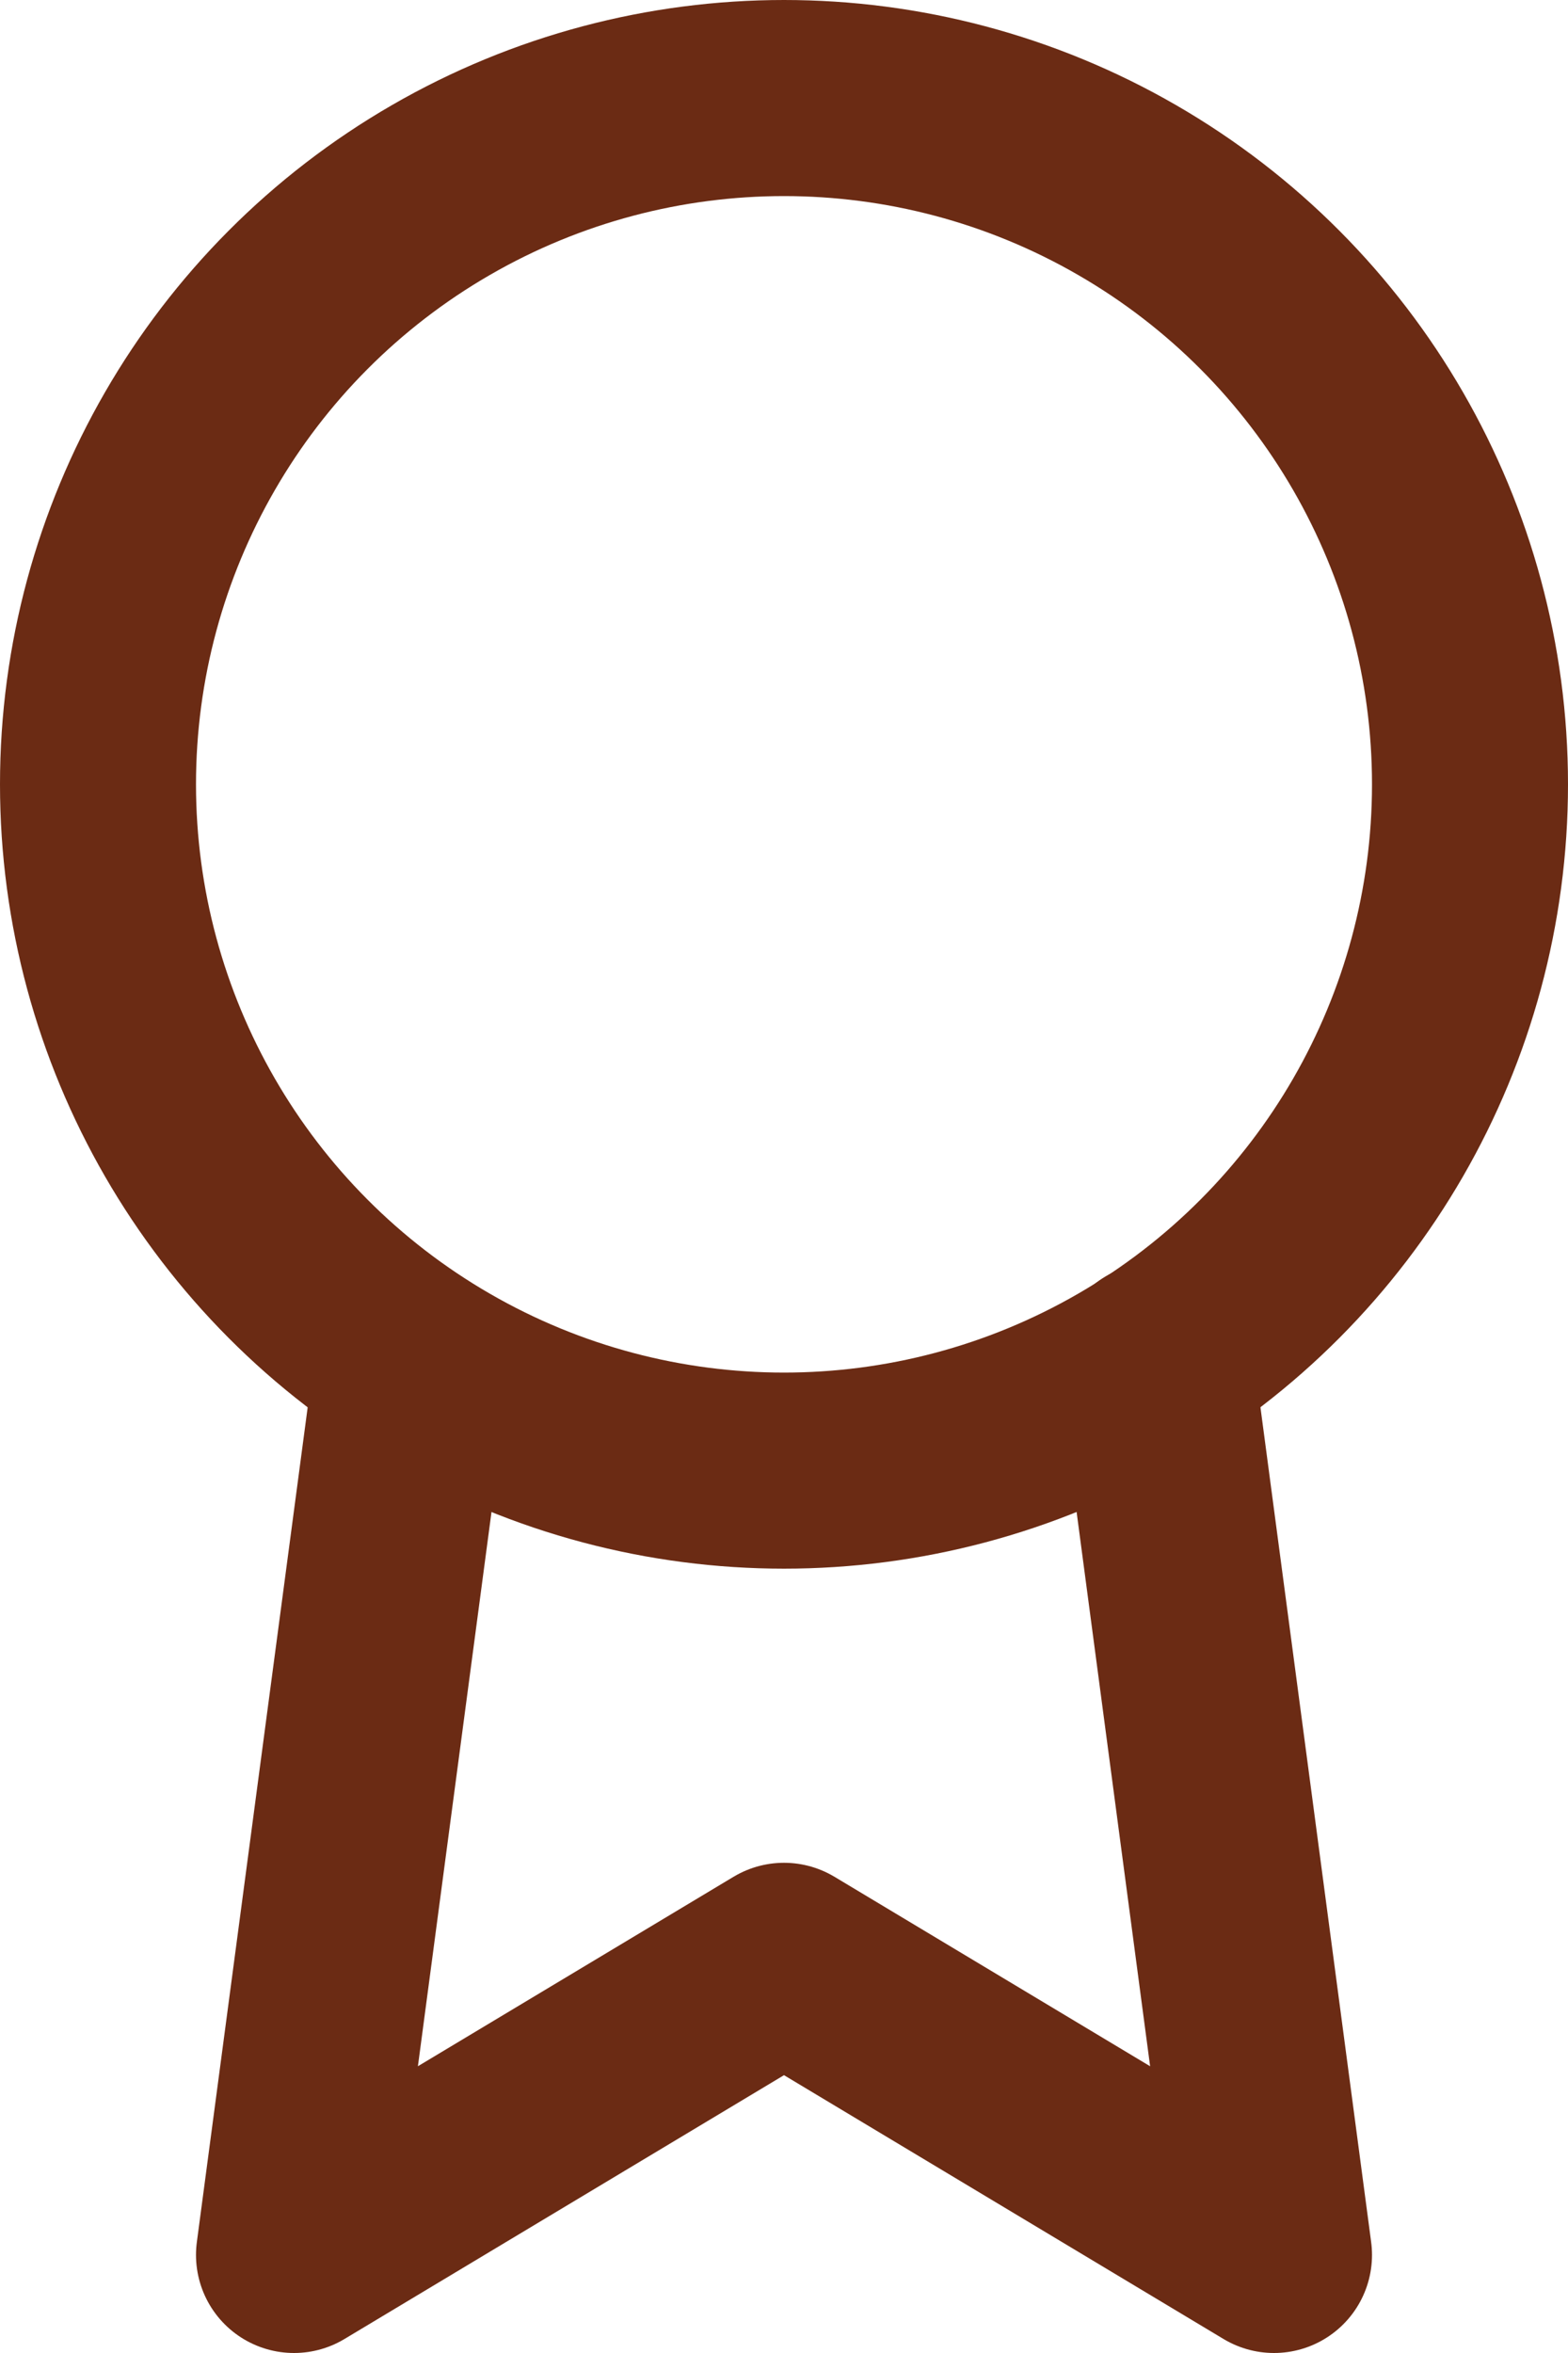 <svg xmlns="http://www.w3.org/2000/svg" width="16" height="24" viewBox="0 0 16 24">
  <g id="subscription_icon" data-name="subscription icon" transform="translate(1 1)">
    <circle id="Oval" cx="7" cy="7" r="7" fill="none" stroke="#6b2b14" stroke-linecap="round" stroke-linejoin="round" stroke-miterlimit="10" stroke-width="2"/>
    <path id="Shape" d="M1.21.01,0,9.12l5-3,5,3L8.79,0" transform="translate(2 12.88)" fill="none" stroke="#6b2b14" stroke-linecap="round" stroke-linejoin="round" stroke-miterlimit="10" stroke-width="2"/>
  </g>
</svg>
